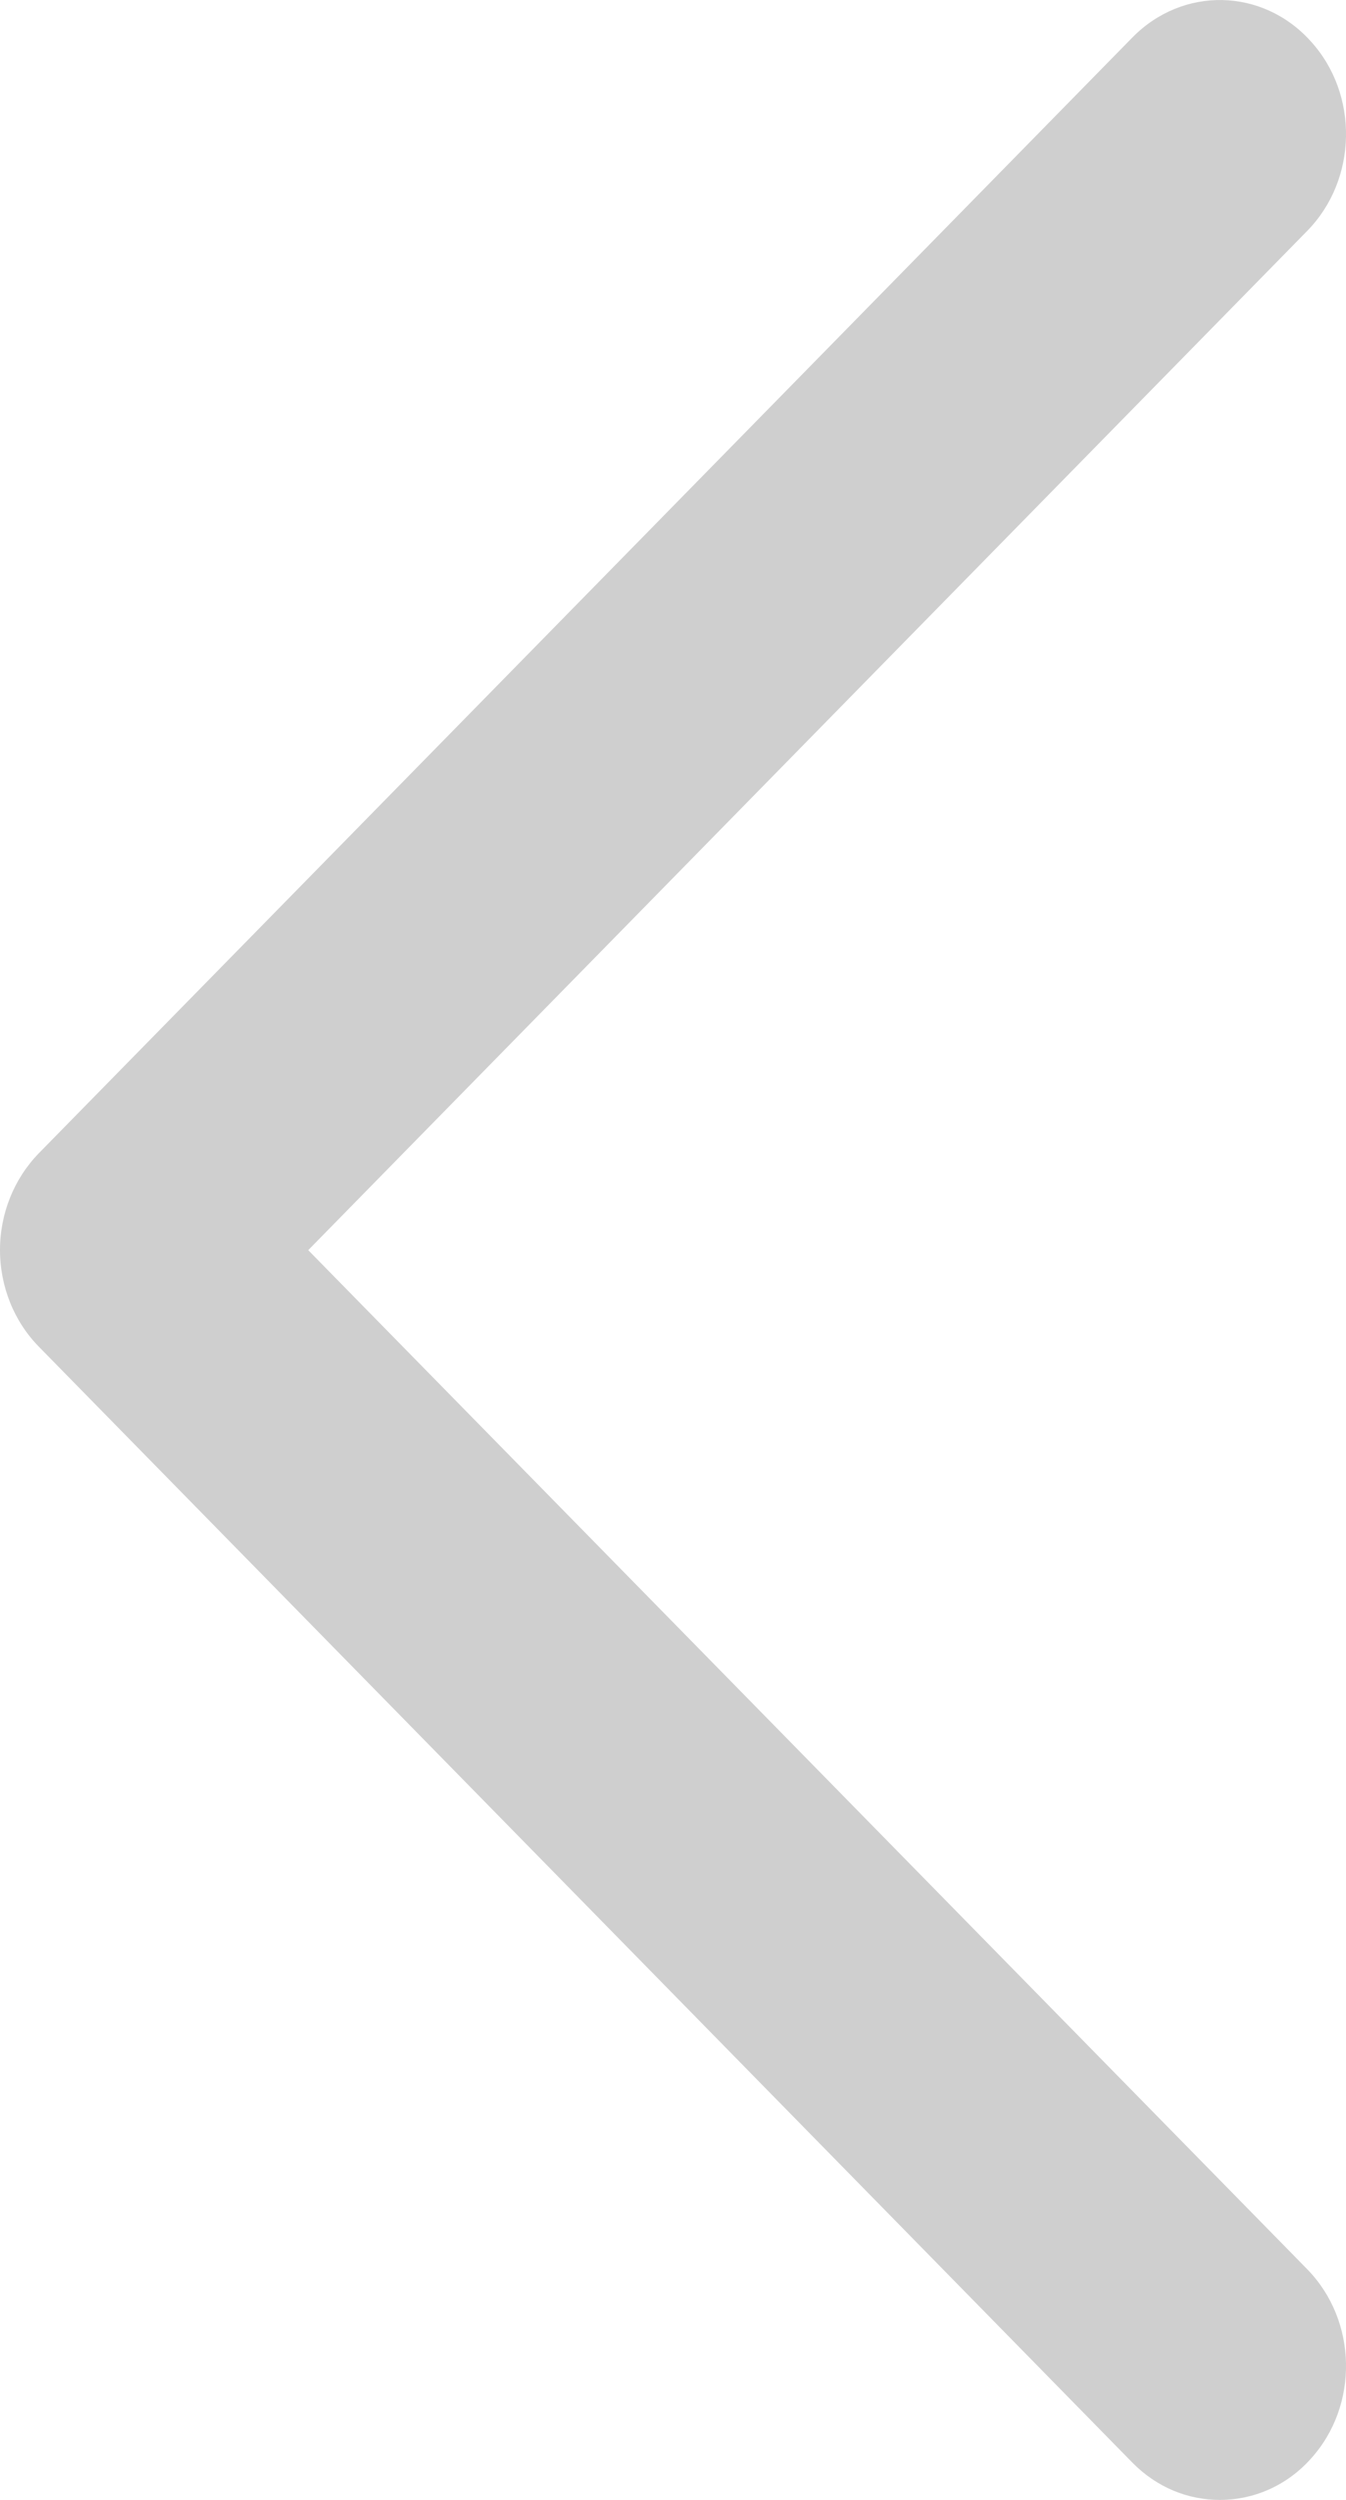 <svg width="7" height="13" viewBox="0 0 7 13" fill="none" xmlns="http://www.w3.org/2000/svg">
<path d="M6.344 13C6.516 13 6.689 12.929 6.817 12.786C7.068 12.509 7.06 12.069 6.799 11.801L1.603 6.501L6.799 1.2C7.06 0.933 7.068 0.491 6.817 0.215C6.566 -0.064 6.151 -0.072 5.889 0.195L0.201 5.998C0.073 6.13 1.02042e-07 6.311 1.02042e-07 6.5C1.02042e-07 6.69 0.073 6.871 0.201 7.002L5.889 12.806C6.017 12.936 6.179 13 6.344 13Z" fill="#CFCFCF"/>
</svg>
